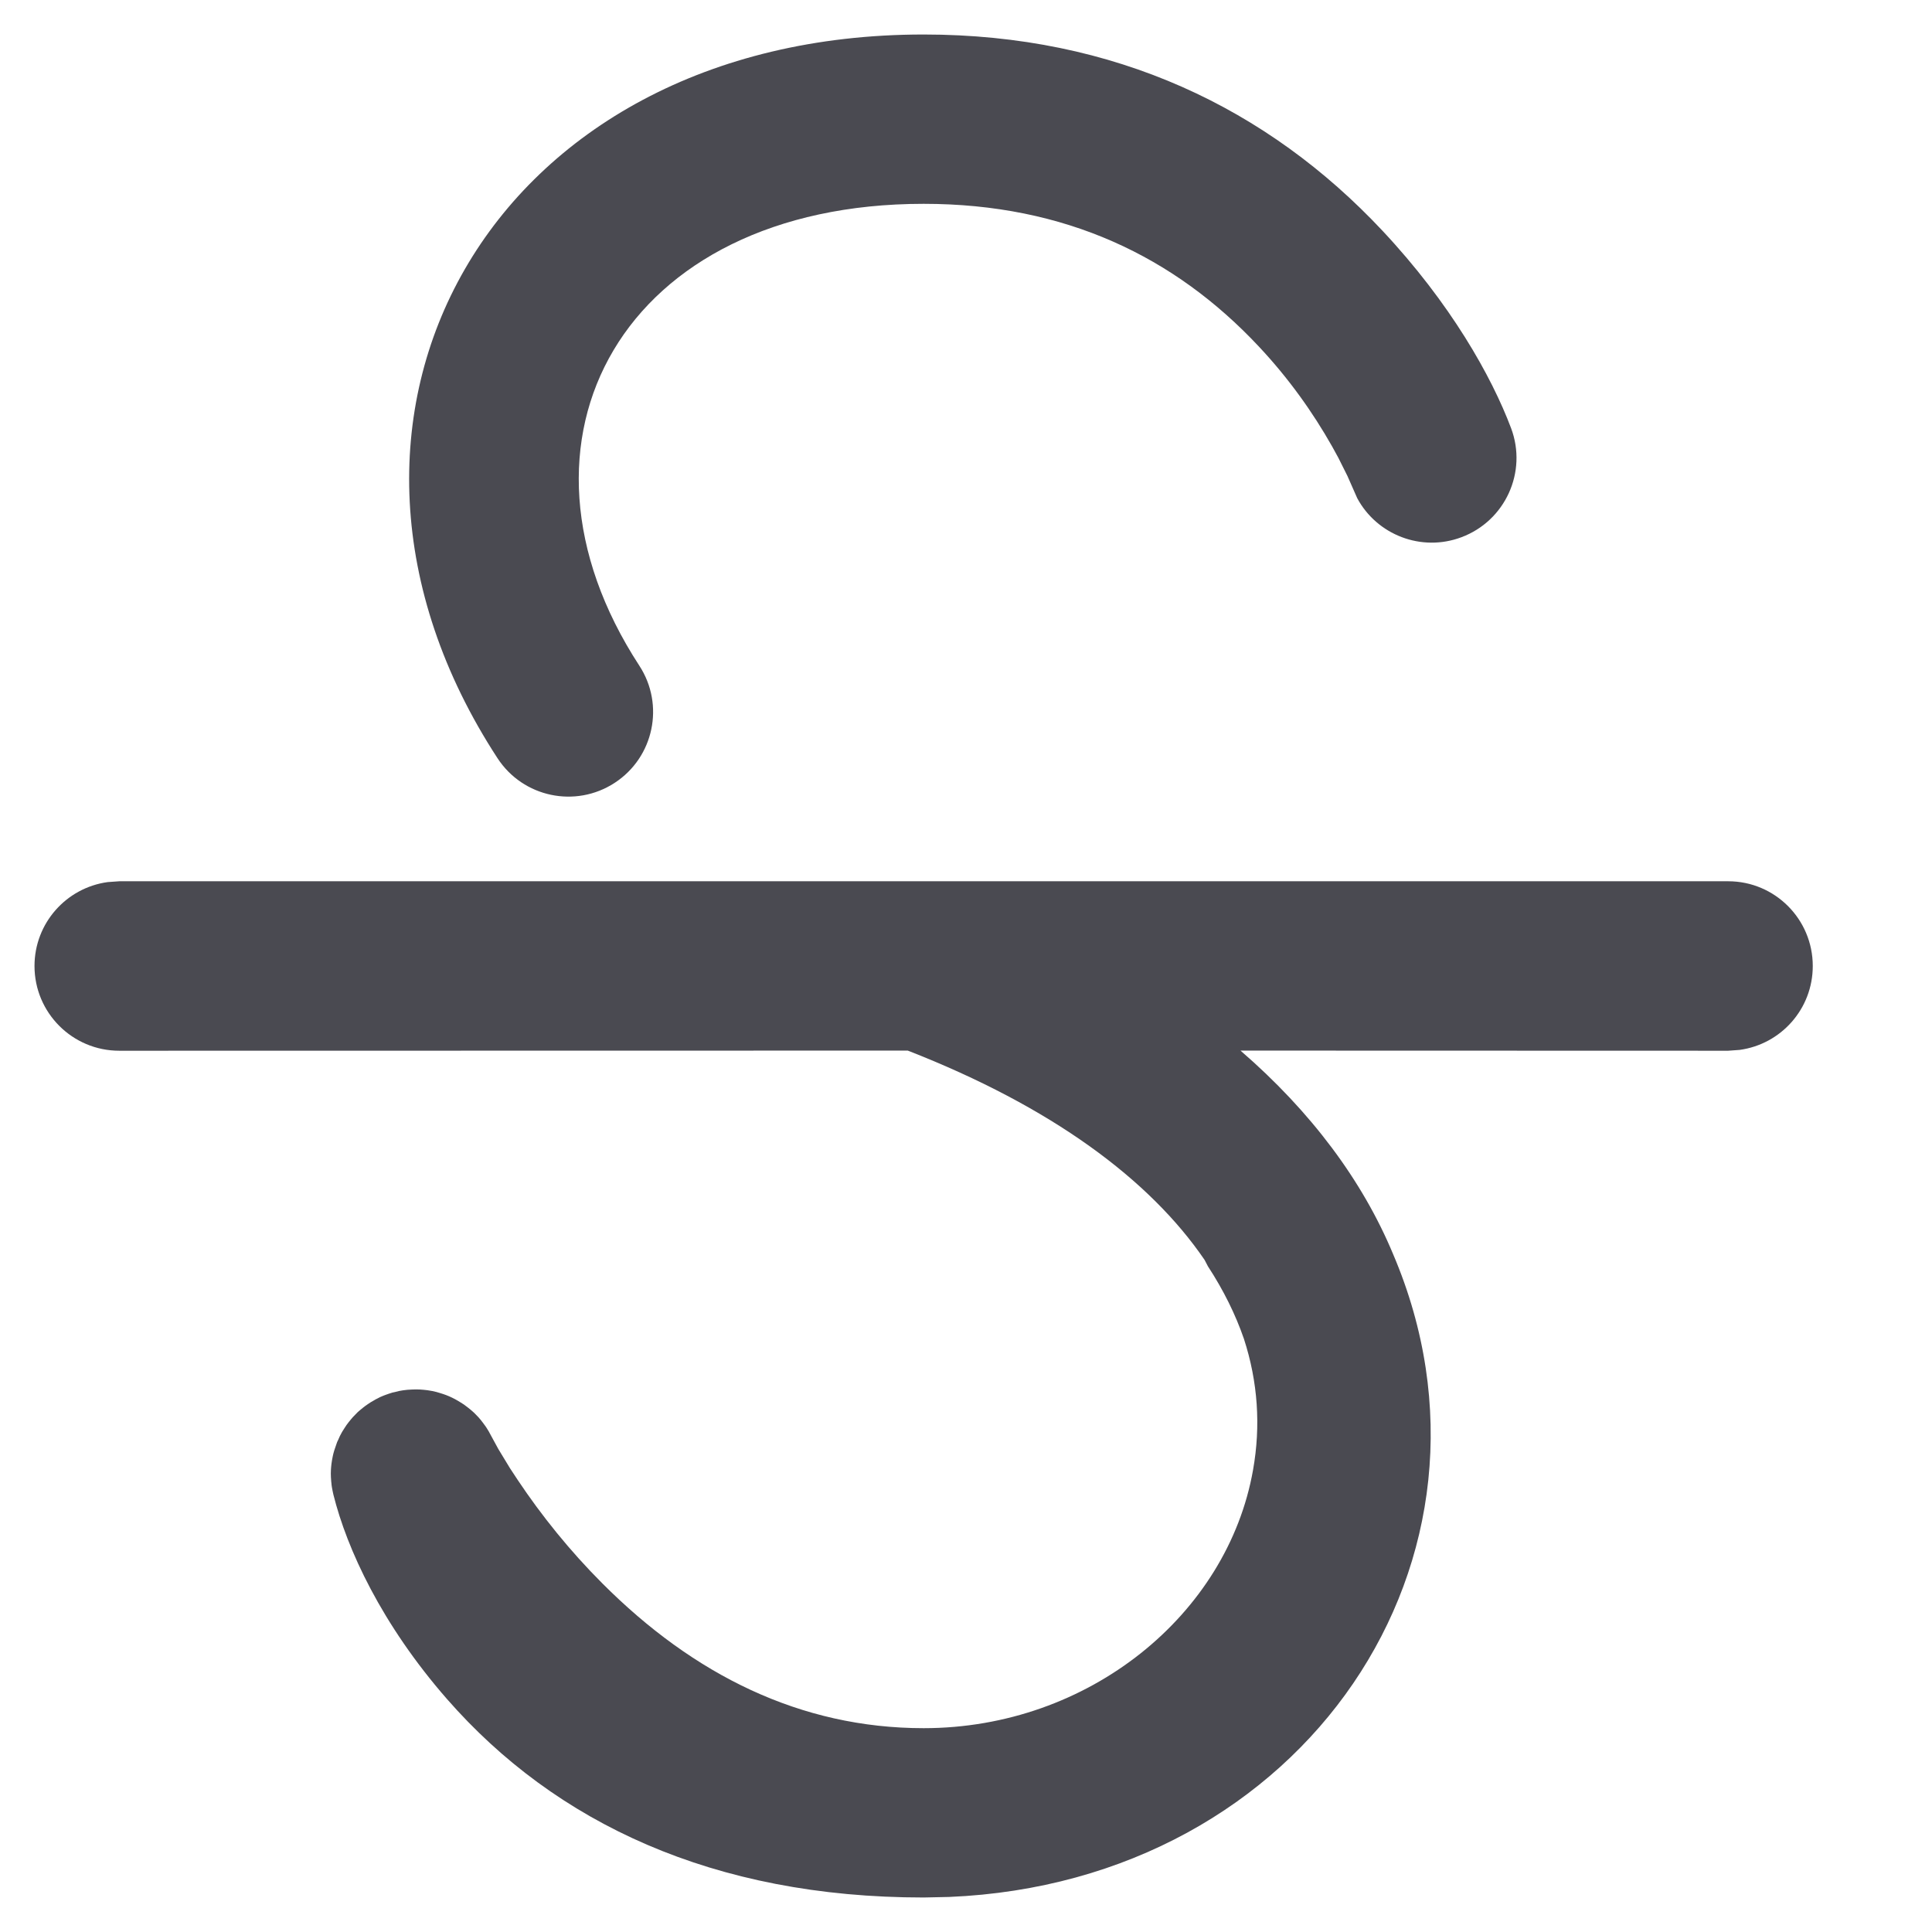 <?xml version="1.0" encoding="UTF-8"?>
<svg width="14px" height="14px" viewBox="0 0 14 14" version="1.1" xmlns="http://www.w3.org/2000/svg" xmlns:xlink="http://www.w3.org/1999/xlink">
    <title>删除线</title>
    <g id="考试系统_V1.0.1" stroke="none" stroke-width="1" fill="none" fill-rule="evenodd">
        <g id="1-2-1考试管理/创建考试" transform="translate(-762, -278)" fill="#4A4A51" fill-rule="nonzero">
            <g id="基本信息" transform="translate(210, 58)">
                <g id="编组-2备份-2" transform="translate(54, 201)">
                    <g id="toolbar" transform="translate(84, 13)">
                        <g id="编组" transform="translate(318, 0)">
                            <g id="xiahuaxian备份" transform="translate(90, 0)">
                                <g id="编组" transform="translate(6.25, 6.25)">
                                    <path d="M12.273,6.136 C12.612,6.136 12.886,6.411 12.886,6.75 C12.886,7.061 12.656,7.317 12.356,7.358 L12.273,7.364 L8.739,7.363 C9.251,7.806 9.623,8.305 9.845,8.838 C10.78,11.03 9.211,13.388 6.628,13.496 L6.443,13.5 L6.443,13.5 C4.921,13.5 3.776,12.961 2.99,12.063 C2.515,11.52 2.264,10.974 2.166,10.581 L2.161,10.558 C2.157,10.538 2.153,10.518 2.151,10.499 L2.166,10.581 C2.156,10.539 2.15,10.497 2.148,10.455 C2.147,10.437 2.147,10.419 2.148,10.401 C2.149,10.387 2.15,10.372 2.152,10.357 C2.154,10.341 2.157,10.325 2.16,10.309 C2.163,10.293 2.167,10.277 2.172,10.261 C2.177,10.245 2.182,10.23 2.188,10.214 C2.191,10.204 2.195,10.194 2.2,10.185 C2.208,10.165 2.218,10.145 2.229,10.126 C2.235,10.117 2.24,10.108 2.246,10.099 C2.255,10.084 2.266,10.069 2.277,10.055 C2.287,10.042 2.297,10.031 2.307,10.019 C2.318,10.007 2.33,9.995 2.342,9.983 C2.355,9.972 2.367,9.961 2.38,9.951 C2.39,9.943 2.402,9.934 2.414,9.926 C2.429,9.915 2.445,9.906 2.461,9.897 C2.469,9.892 2.478,9.887 2.487,9.883 L2.504,9.874 C2.52,9.867 2.537,9.86 2.554,9.854 L2.487,9.883 C2.522,9.865 2.558,9.852 2.594,9.841 C2.6,9.84 2.606,9.838 2.613,9.837 L2.64,9.83 C2.66,9.826 2.681,9.823 2.702,9.821 L2.613,9.837 C2.654,9.826 2.696,9.82 2.737,9.819 C2.756,9.818 2.775,9.818 2.794,9.819 C2.813,9.82 2.83,9.822 2.847,9.824 C2.859,9.826 2.871,9.828 2.883,9.83 C2.903,9.834 2.922,9.839 2.94,9.845 C2.954,9.849 2.968,9.854 2.982,9.859 C2.997,9.865 3.012,9.871 3.026,9.878 C3.04,9.885 3.054,9.892 3.067,9.9 C3.082,9.909 3.097,9.918 3.112,9.928 C3.123,9.936 3.134,9.944 3.145,9.953 C3.159,9.964 3.173,9.976 3.186,9.988 C3.197,9.999 3.207,10.01 3.218,10.021 C3.229,10.033 3.239,10.046 3.248,10.058 C3.255,10.067 3.262,10.076 3.268,10.085 L3.276,10.097 C3.287,10.114 3.297,10.131 3.306,10.149 L3.361,10.25 L3.446,10.39 C3.463,10.416 3.482,10.445 3.502,10.475 C3.673,10.731 3.878,10.987 4.116,11.225 C4.776,11.886 5.55,12.273 6.443,12.273 C7.64,12.273 8.645,11.45 8.83,10.402 C8.887,10.082 8.865,9.763 8.764,9.452 C8.703,9.275 8.616,9.099 8.503,8.926 L8.479,8.88 C8.082,8.298 7.371,7.77 6.328,7.363 L0.614,7.364 C0.275,7.364 0,7.089 0,6.75 C0,6.439 0.231,6.183 0.53,6.142 L0.614,6.136 L12.273,6.136 Z M6.443,4.4408921e-16 C7.831,4.4408921e-16 8.938,0.537 9.767,1.421 C10.261,1.948 10.558,2.476 10.7,2.853 C10.819,3.17 10.658,3.524 10.34,3.643 C10.05,3.752 9.728,3.626 9.585,3.36 L9.514,3.199 L9.448,3.067 C9.434,3.041 9.419,3.014 9.403,2.985 C9.264,2.739 9.088,2.491 8.872,2.261 C8.263,1.611 7.471,1.227 6.443,1.227 C4.264,1.227 3.317,2.939 4.383,4.574 C4.568,4.858 4.488,5.238 4.204,5.423 C3.92,5.608 3.54,5.528 3.355,5.244 C1.753,2.788 3.296,4.4408921e-16 6.443,4.4408921e-16 Z" id="删除线"></path>
                                </g>
                            </g>
                        </g>
                    </g>
                </g>
            </g>
        </g>
    </g>
</svg>